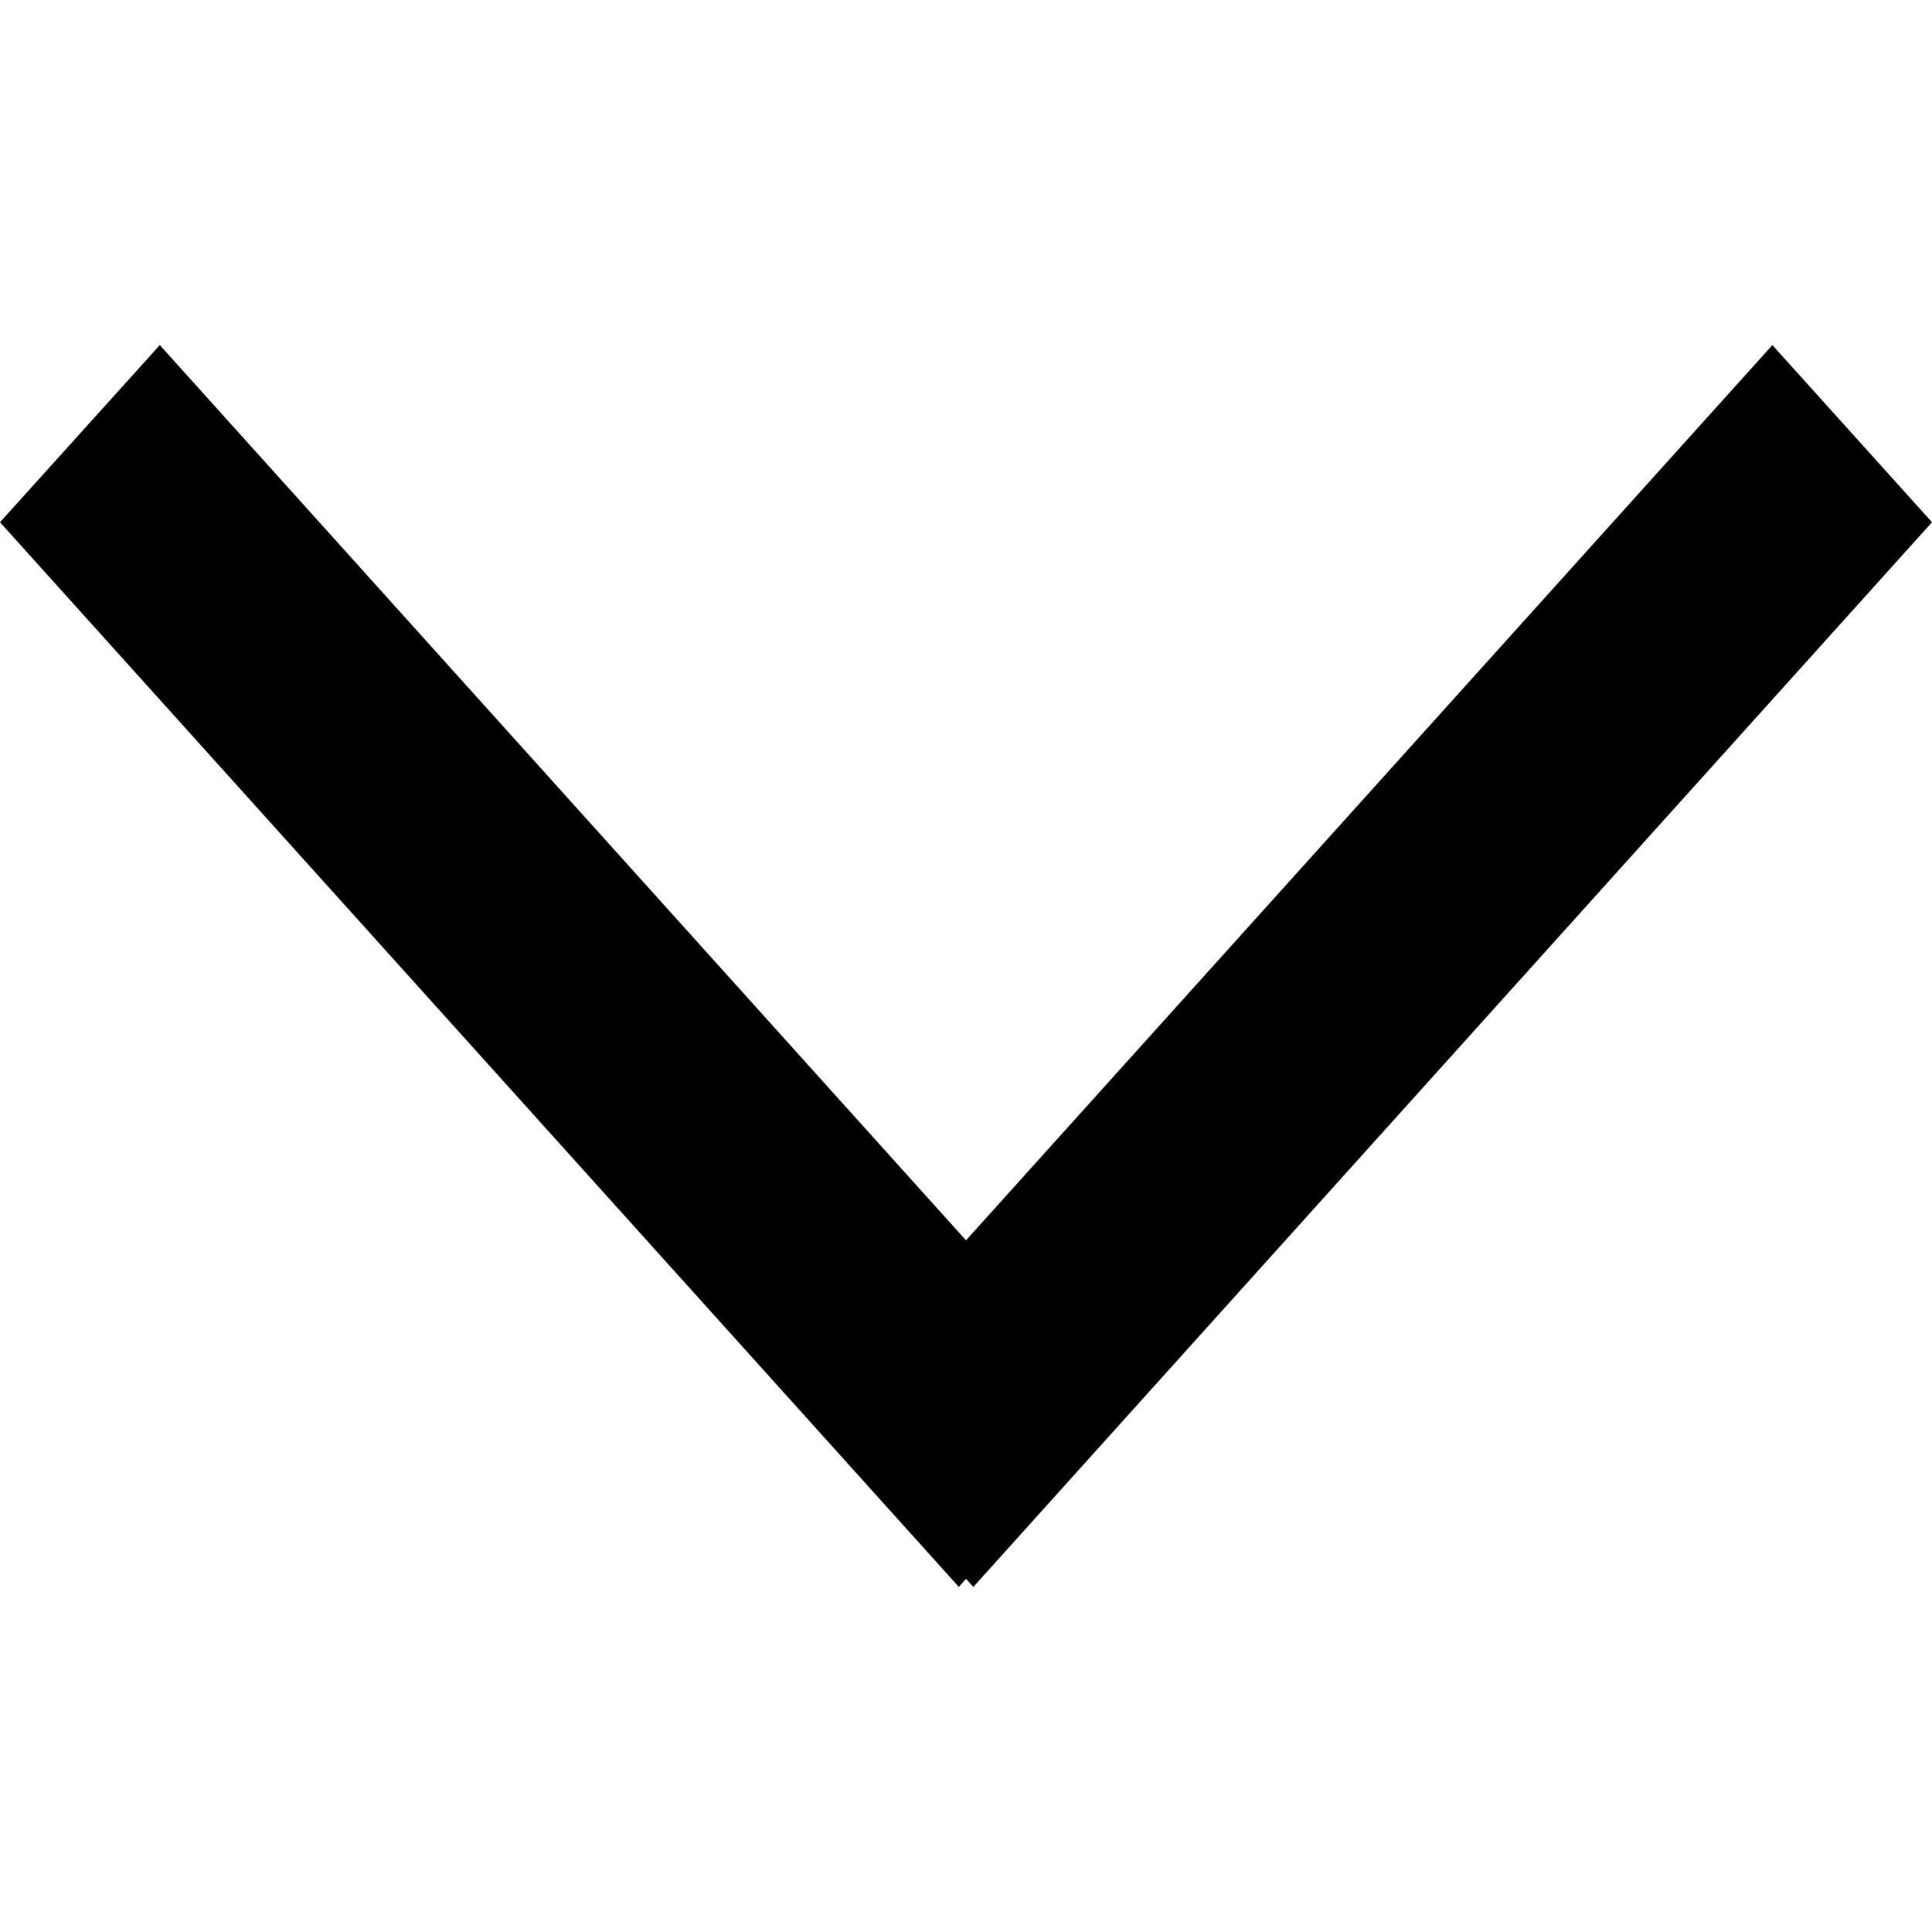 <?xml version="1.0" standalone="no"?><!DOCTYPE svg PUBLIC "-//W3C//DTD SVG 1.1//EN"
        "http://www.w3.org/Graphics/SVG/1.1/DTD/svg11.dtd">
<svg t="1555122922713" class="icon" style="" viewBox="0 0 1024 1024" version="1.1" xmlns="http://www.w3.org/2000/svg"
     p-id="12545" xmlns:xlink="http://www.w3.org/1999/xlink" width="16" height="16">
    <defs>
        <style type="text/css"></style>
    </defs>
    <path d="M512 836.8l3.9 4.3L1024 276.8l-84.6-93.9L512 657.4 84.7 182.9 0 276.8l508.2 564.3z" p-id="12546"></path>
</svg>